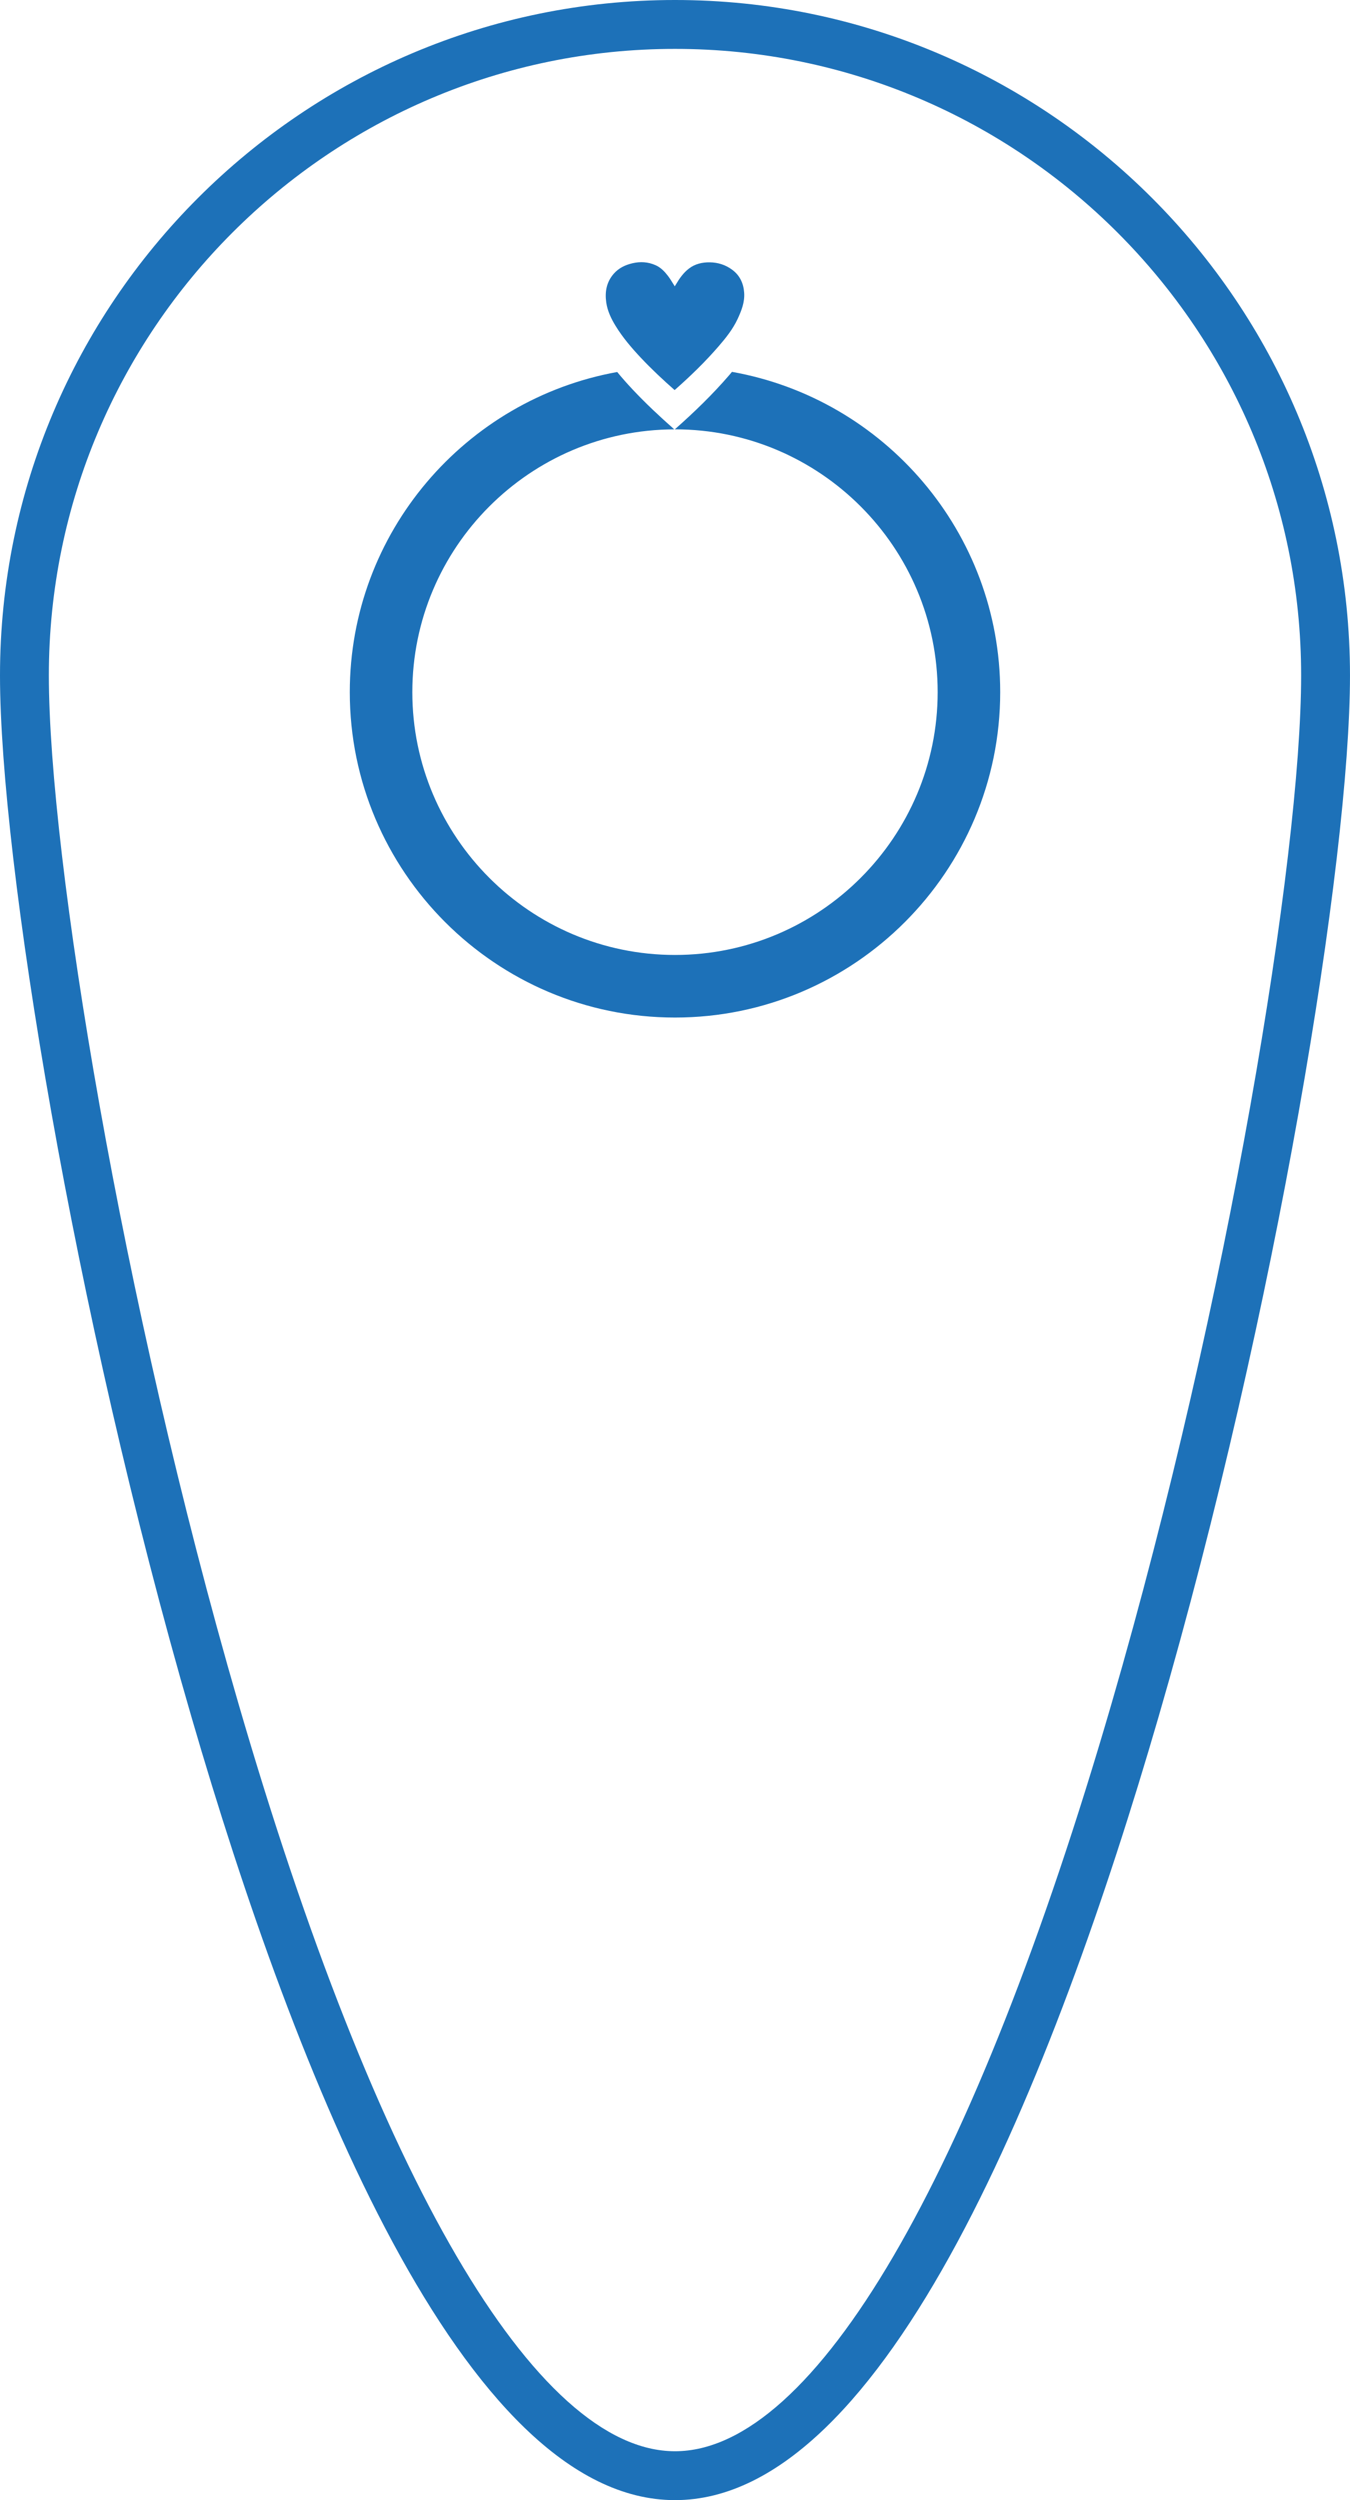 <?xml version="1.0" encoding="utf-8"?>
<!-- Generator: Adobe Illustrator 16.0.0, SVG Export Plug-In . SVG Version: 6.00 Build 0)  -->
<!DOCTYPE svg PUBLIC "-//W3C//DTD SVG 1.1//EN" "http://www.w3.org/Graphics/SVG/1.1/DTD/svg11.dtd">
<svg version="1.1" xmlns="http://www.w3.org/2000/svg" xmlns:xlink="http://www.w3.org/1999/xlink" x="0px" y="0px"
	 width="136.306px" height="252.289px" viewBox="0 0 136.306 252.289" enable-background="new 0 0 136.306 252.289"
	 xml:space="preserve">
<g id="Layer_1">
	<path display="none" d="M-283.14,187.121c-54.377,0-98.616-44.24-98.616-98.617c0-54.377,44.239-98.617,98.616-98.617
		c54.378,0,98.617,44.239,98.617,98.617C-184.523,142.88-228.762,187.121-283.14,187.121z M-283.14-0.113
		c-48.863,0-88.616,39.753-88.616,88.617s39.753,88.617,88.616,88.617c48.863,0,88.617-39.754,88.617-88.617
		S-234.277-0.113-283.14-0.113z"/>
</g>
<g id="Pin">
	<g display="none">
		<g display="inline">
			<g>
				<path d="M-247.263,3.616c-0.097,0.114-0.19,0.229-0.288,0.342c-1.666,1.93-3.492,3.698-5.398,5.385
					c-0.027,0.023-0.059,0.047-0.093,0.074c0.009,0,0.018,0,0.026,0c14.623,0,26.52,11.897,26.52,26.52
					c0,14.624-11.896,26.52-26.52,26.52c-14.624,0-26.521-11.896-26.521-26.52c0-14.599,11.857-26.479,26.448-26.518
					c-1.47-1.297-2.889-2.622-4.219-4.039c-0.533-0.568-1.05-1.149-1.543-1.749c-15.33,2.762-27.002,16.192-27.002,32.306
					c0,18.106,14.73,32.836,32.836,32.836c18.104,0,32.835-14.73,32.835-32.836C-220.181,19.794-231.894,6.345-247.263,3.616z"/>
			</g>
		</g>
		<path display="inline" fill-rule="evenodd" clip-rule="evenodd" d="M-253.057,6.453c-1.193-1.051-2.343-2.125-3.422-3.275
			c-0.933-0.994-1.816-2.027-2.532-3.194c-0.45-0.734-0.821-1.503-0.946-2.368c-0.155-1.077,0.025-2.072,0.766-2.912
			c0.5-0.566,1.15-0.875,1.873-1.046c0.804-0.19,1.59-0.141,2.347,0.198c0.517,0.231,0.9,0.629,1.238,1.067
			c0.221,0.288,0.402,0.605,0.6,0.909c0.028,0.043,0.053,0.087,0.092,0.155c0.046-0.075,0.084-0.133,0.118-0.193
			c0.356-0.602,0.753-1.174,1.317-1.603c0.623-0.474,1.347-0.639,2.109-0.628c0.819,0.012,1.577,0.253,2.241,0.739
			c0.786,0.574,1.158,1.378,1.224,2.333c0.066,0.961-0.277,1.822-0.674,2.67c-0.479,1.019-1.172,1.883-1.9,2.726
			c-1.344,1.557-2.816,2.983-4.357,4.345C-252.989,6.401-253.019,6.422-253.057,6.453z"/>
		<path display="inline" d="M-253.016,218.38c-21.36,0-38.336-42.965-48.816-79.009c-11.944-41.078-19.337-86.553-19.337-105.126
			c0-37.58,30.573-68.153,68.153-68.153c37.579,0,68.152,30.573,68.152,68.153c0,18.574-7.393,64.048-19.337,105.126
			C-214.68,175.416-231.656,218.38-253.016,218.38z M-253.016-28.975c-34.86,0-63.22,28.36-63.22,63.22
			c0,18.236,7.318,63.087,19.141,103.75c13.942,47.951,30.009,75.452,44.079,75.452s30.136-27.501,44.078-75.452
			c11.823-40.662,19.142-85.514,19.142-103.75C-189.796-0.615-218.156-28.975-253.016-28.975z"/>
	</g>
	<g>
		<g>
			<path fill="#1D71B8" d="M73.906,37.524c-0.097,0.114-0.19,0.229-0.288,0.342c-1.666,1.93-3.492,3.698-5.398,5.385
				c-0.027,0.023-0.059,0.047-0.093,0.074c0.009,0,0.018,0,0.026,0c14.623,0,26.52,11.897,26.52,26.52
				c0,14.624-11.896,26.52-26.52,26.52c-14.624,0-26.521-11.896-26.521-26.52c0-14.599,11.857-26.479,26.448-26.518
				c-1.47-1.297-2.889-2.622-4.219-4.039c-0.533-0.568-1.05-1.149-1.543-1.749C46.989,40.3,35.317,53.731,35.317,69.845
				c0,18.106,14.73,32.836,32.836,32.836c18.104,0,32.835-14.73,32.835-32.836C100.988,53.703,89.276,40.253,73.906,37.524z"/>
		</g>
	</g>
	<path fill-rule="evenodd" clip-rule="evenodd" fill="#1D71B8" d="M68.112,39.361c-1.193-1.051-2.343-2.125-3.422-3.275
		c-0.933-0.994-1.816-2.027-2.532-3.194c-0.45-0.734-0.821-1.503-0.946-2.368c-0.155-1.077,0.025-2.072,0.766-2.912
		c0.5-0.566,1.15-0.875,1.873-1.046c0.804-0.19,1.59-0.141,2.347,0.198c0.517,0.231,0.9,0.629,1.238,1.067
		c0.221,0.288,0.402,0.605,0.6,0.909c0.028,0.043,0.053,0.087,0.092,0.155c0.046-0.075,0.084-0.133,0.118-0.193
		c0.356-0.602,0.753-1.174,1.317-1.603c0.623-0.474,1.347-0.639,2.109-0.628c0.819,0.012,1.577,0.253,2.241,0.739
		c0.786,0.574,1.158,1.378,1.224,2.333c0.066,0.961-0.277,1.822-0.674,2.67c-0.479,1.019-1.172,1.883-1.9,2.726
		c-1.344,1.557-2.816,2.983-4.357,4.345C68.18,39.309,68.15,39.33,68.112,39.361z"/>
	<path fill="#1D71B8" d="M68.153,252.289c-21.36,0-38.336-42.965-48.816-79.009C7.394,132.202,0,86.727,0,68.153
		C0,30.573,30.573,0,68.153,0c37.579,0,68.152,30.573,68.152,68.153c0,18.574-7.393,64.048-19.337,105.126
		C106.489,209.324,89.513,252.289,68.153,252.289z M68.153,4.933c-34.859,0-63.221,28.36-63.221,63.22
		c0,18.236,7.318,63.087,19.142,103.75c13.942,47.951,30.009,75.452,44.079,75.452s30.136-27.501,44.078-75.452
		c11.823-40.662,19.142-85.514,19.142-103.75C131.373,33.293,103.013,4.933,68.153,4.933z"/>
</g>
</svg>
